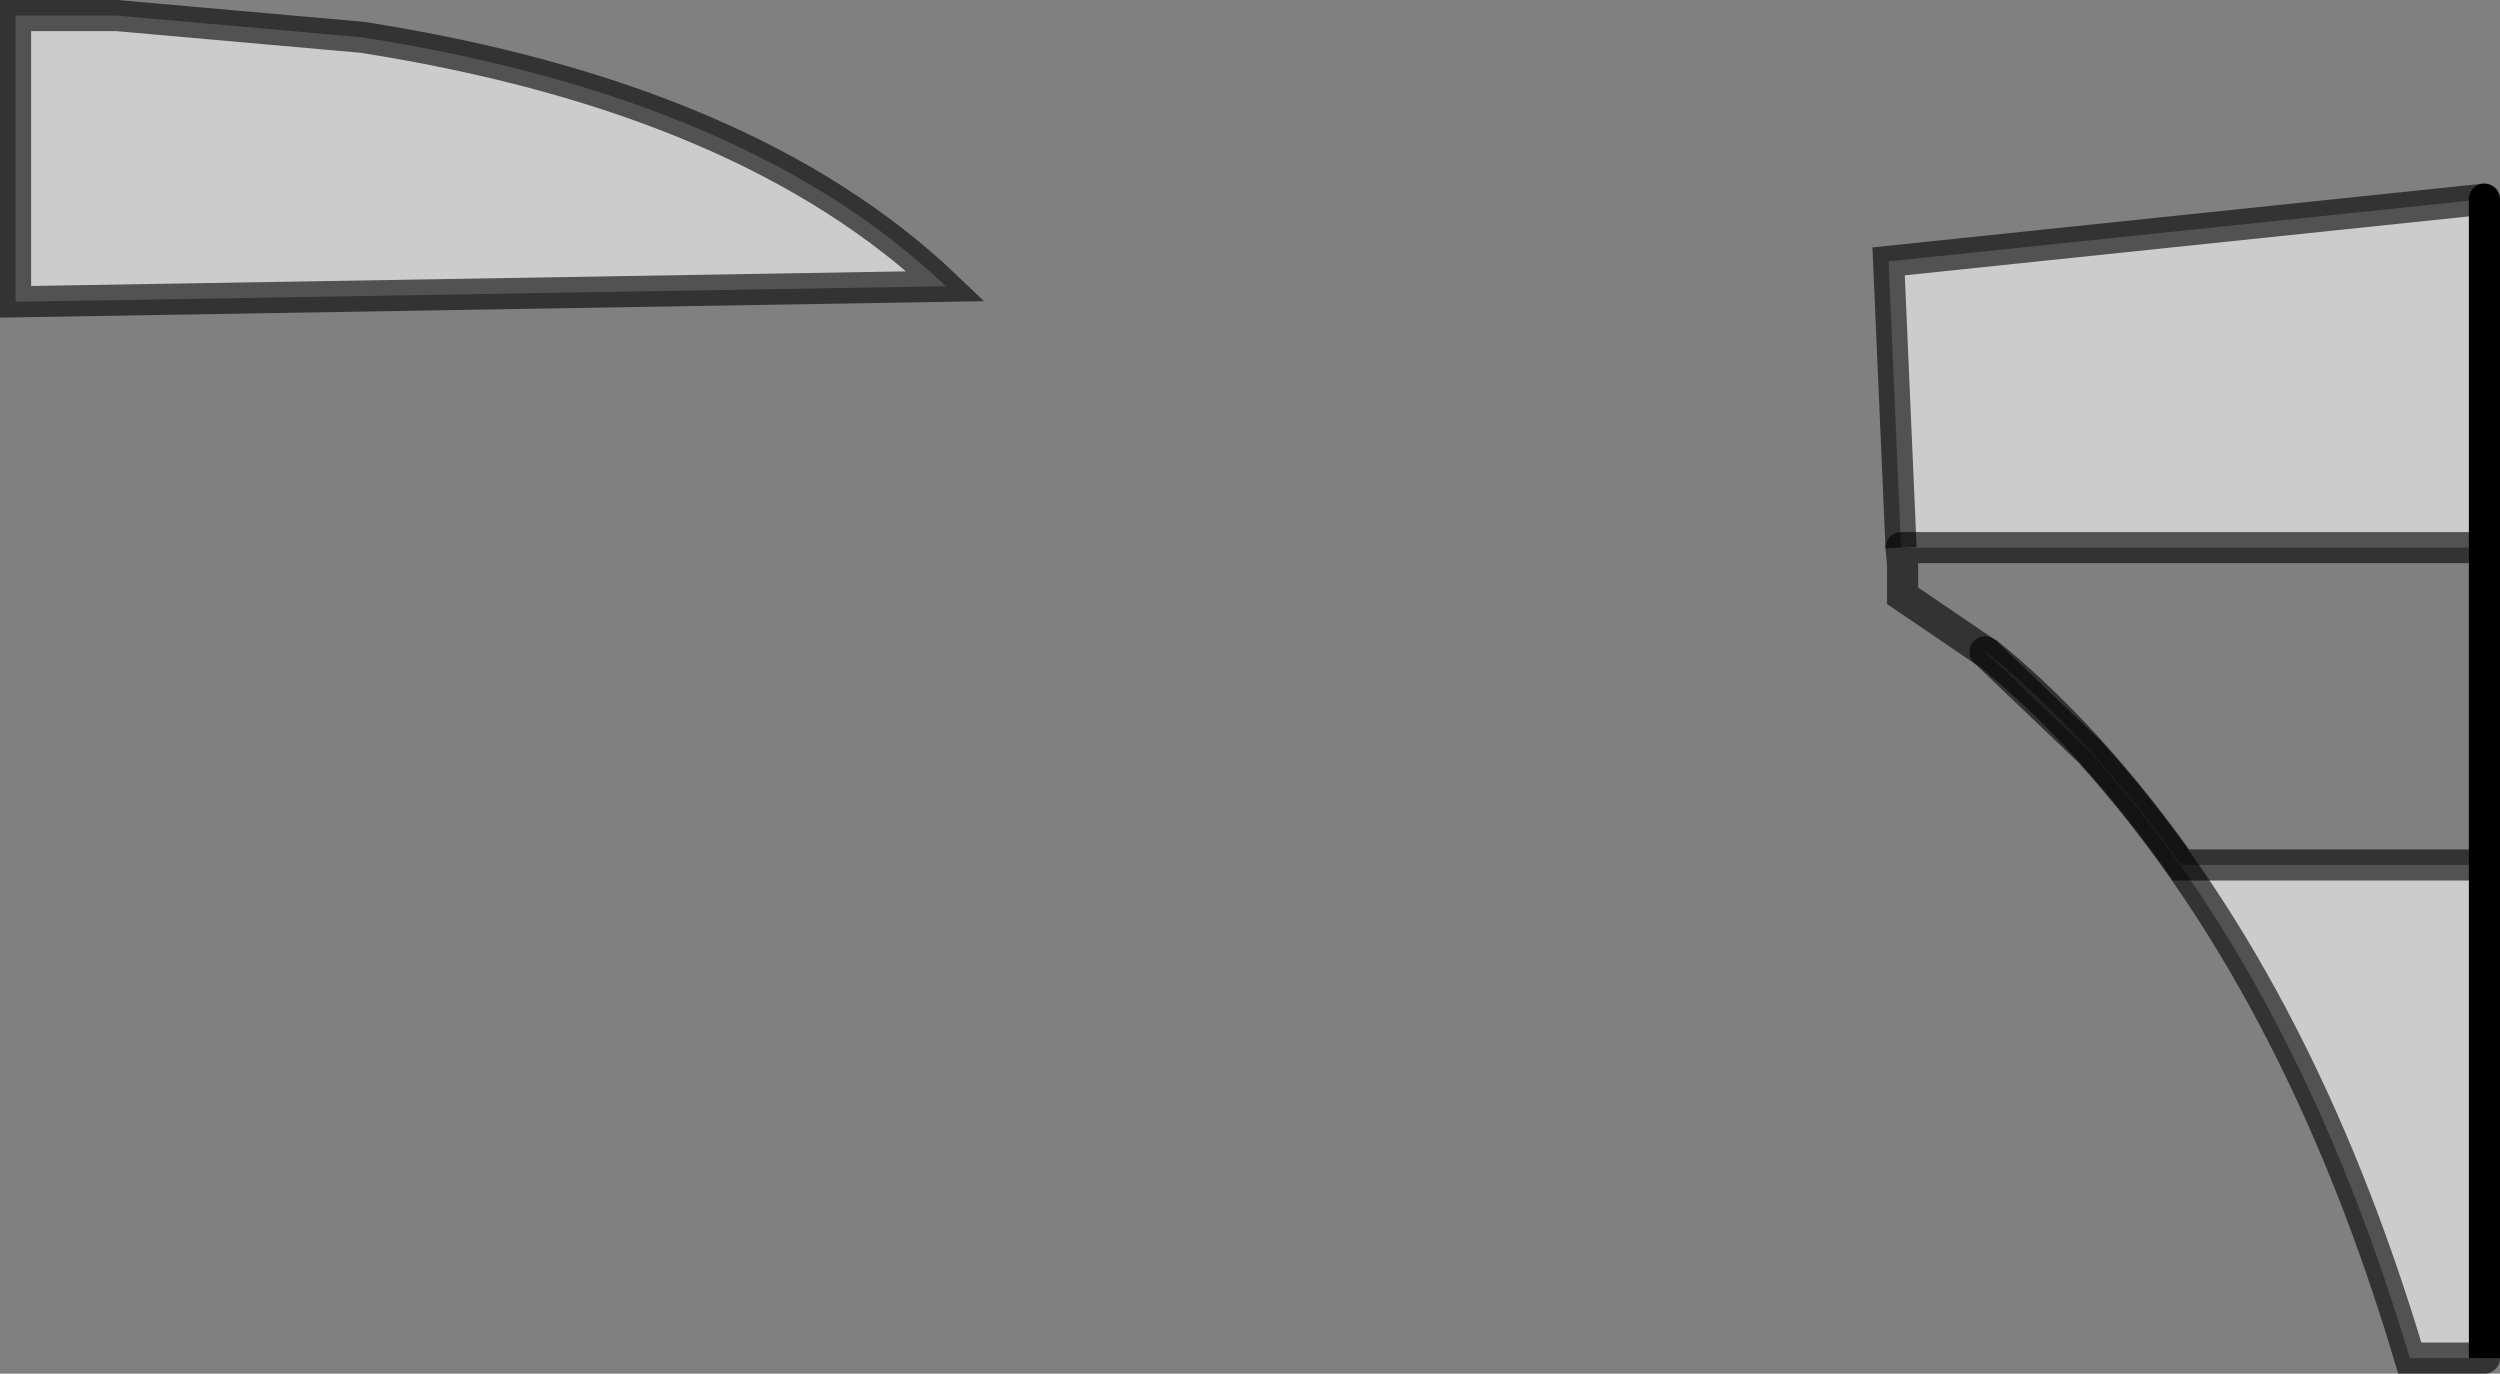 <?xml version="1.0" encoding="UTF-8" standalone="no"?>
<svg xmlns:xlink="http://www.w3.org/1999/xlink" height="44.15px" width="80.35px" xmlns="http://www.w3.org/2000/svg">
  <rect width="100%" height="100%" fill="#808080" stroke="none"/>
  <g transform="matrix(1.0, 0.0, 0.0, 1.0, -117.25, 32.7)">
    <path d="M178.35 -15.1 L197.1 -15.1 197.1 -4.9 187.35 -4.9 Q184.45 -9.0 181.15 -11.7 L181.05 -11.75 178.4 -13.55 178.4 -14.55 178.35 -15.1" fill="#ffffff" fill-opacity="0.0" fill-rule="evenodd" stroke="none"/>
    <path d="M178.35 -15.1 L177.95 -24.3 197.1 -26.3 197.1 -15.1 178.35 -15.1 M181.05 -11.75 L181.15 -11.7 Q184.45 -9.0 187.35 -4.9 L197.1 -4.9 197.1 10.95 194.7 10.95 Q191.1 -1.15 184.4 -8.55 L181.05 -11.75" fill="#ffffff" fill-opacity="0.6" fill-rule="evenodd" stroke="none"/>
    <path d="M197.1 -26.3 L177.95 -24.3 178.35 -15.1" fill="none" stroke="#000000" stroke-linecap="butt" stroke-linejoin="miter-clip" stroke-miterlimit="10.0" stroke-opacity="0.6" stroke-width="1.0"/>
    <path d="M178.35 -15.1 L197.1 -15.1 M181.05 -11.75 L178.4 -13.55 178.4 -14.55 178.35 -15.1 M181.05 -11.75 L181.15 -11.7 Q184.45 -9.0 187.35 -4.9 L197.1 -4.9" fill="none" stroke="#000000" stroke-linecap="round" stroke-linejoin="miter-clip" stroke-miterlimit="10.0" stroke-opacity="0.6" stroke-width="1.0"/>
    <path d="M197.1 -15.1 L197.1 -26.3" fill="none" stroke="#000000" stroke-linecap="round" stroke-linejoin="miter-clip" stroke-miterlimit="10.0" stroke-width="1.0"/>
    <path d="M197.1 -4.9 L197.1 -15.1" fill="none" stroke="#000000" stroke-linecap="round" stroke-linejoin="miter-clip" stroke-miterlimit="10.0" stroke-width="1.0"/>
    <path d="M181.05 -11.75 L184.4 -8.55 Q191.1 -1.15 194.7 10.95 L197.1 10.95" fill="none" stroke="#000000" stroke-linecap="round" stroke-linejoin="miter-clip" stroke-miterlimit="10.0" stroke-opacity="0.6" stroke-width="1.0"/>
    <path d="M197.1 10.95 L197.1 -4.9" fill="none" stroke="#000000" stroke-linecap="butt" stroke-linejoin="miter-clip" stroke-miterlimit="10.0" stroke-width="1.0"/>
    <path d="M117.75 -32.2 L121.0 -32.2 128.9 -31.5 Q141.3 -29.55 147.65 -23.5 L117.75 -23.0 117.75 -32.2" fill="#ffffff" fill-opacity="0.6" fill-rule="evenodd" stroke="none"/>
    <path d="M117.75 -32.2 L121.0 -32.2 128.9 -31.5 Q141.3 -29.55 147.65 -23.5 L117.75 -23.0 117.75 -32.2 Z" fill="none" stroke="#000000" stroke-linecap="butt" stroke-linejoin="miter-clip" stroke-miterlimit="10.0" stroke-opacity="0.6" stroke-width="1.0"/>
  </g>
</svg>
